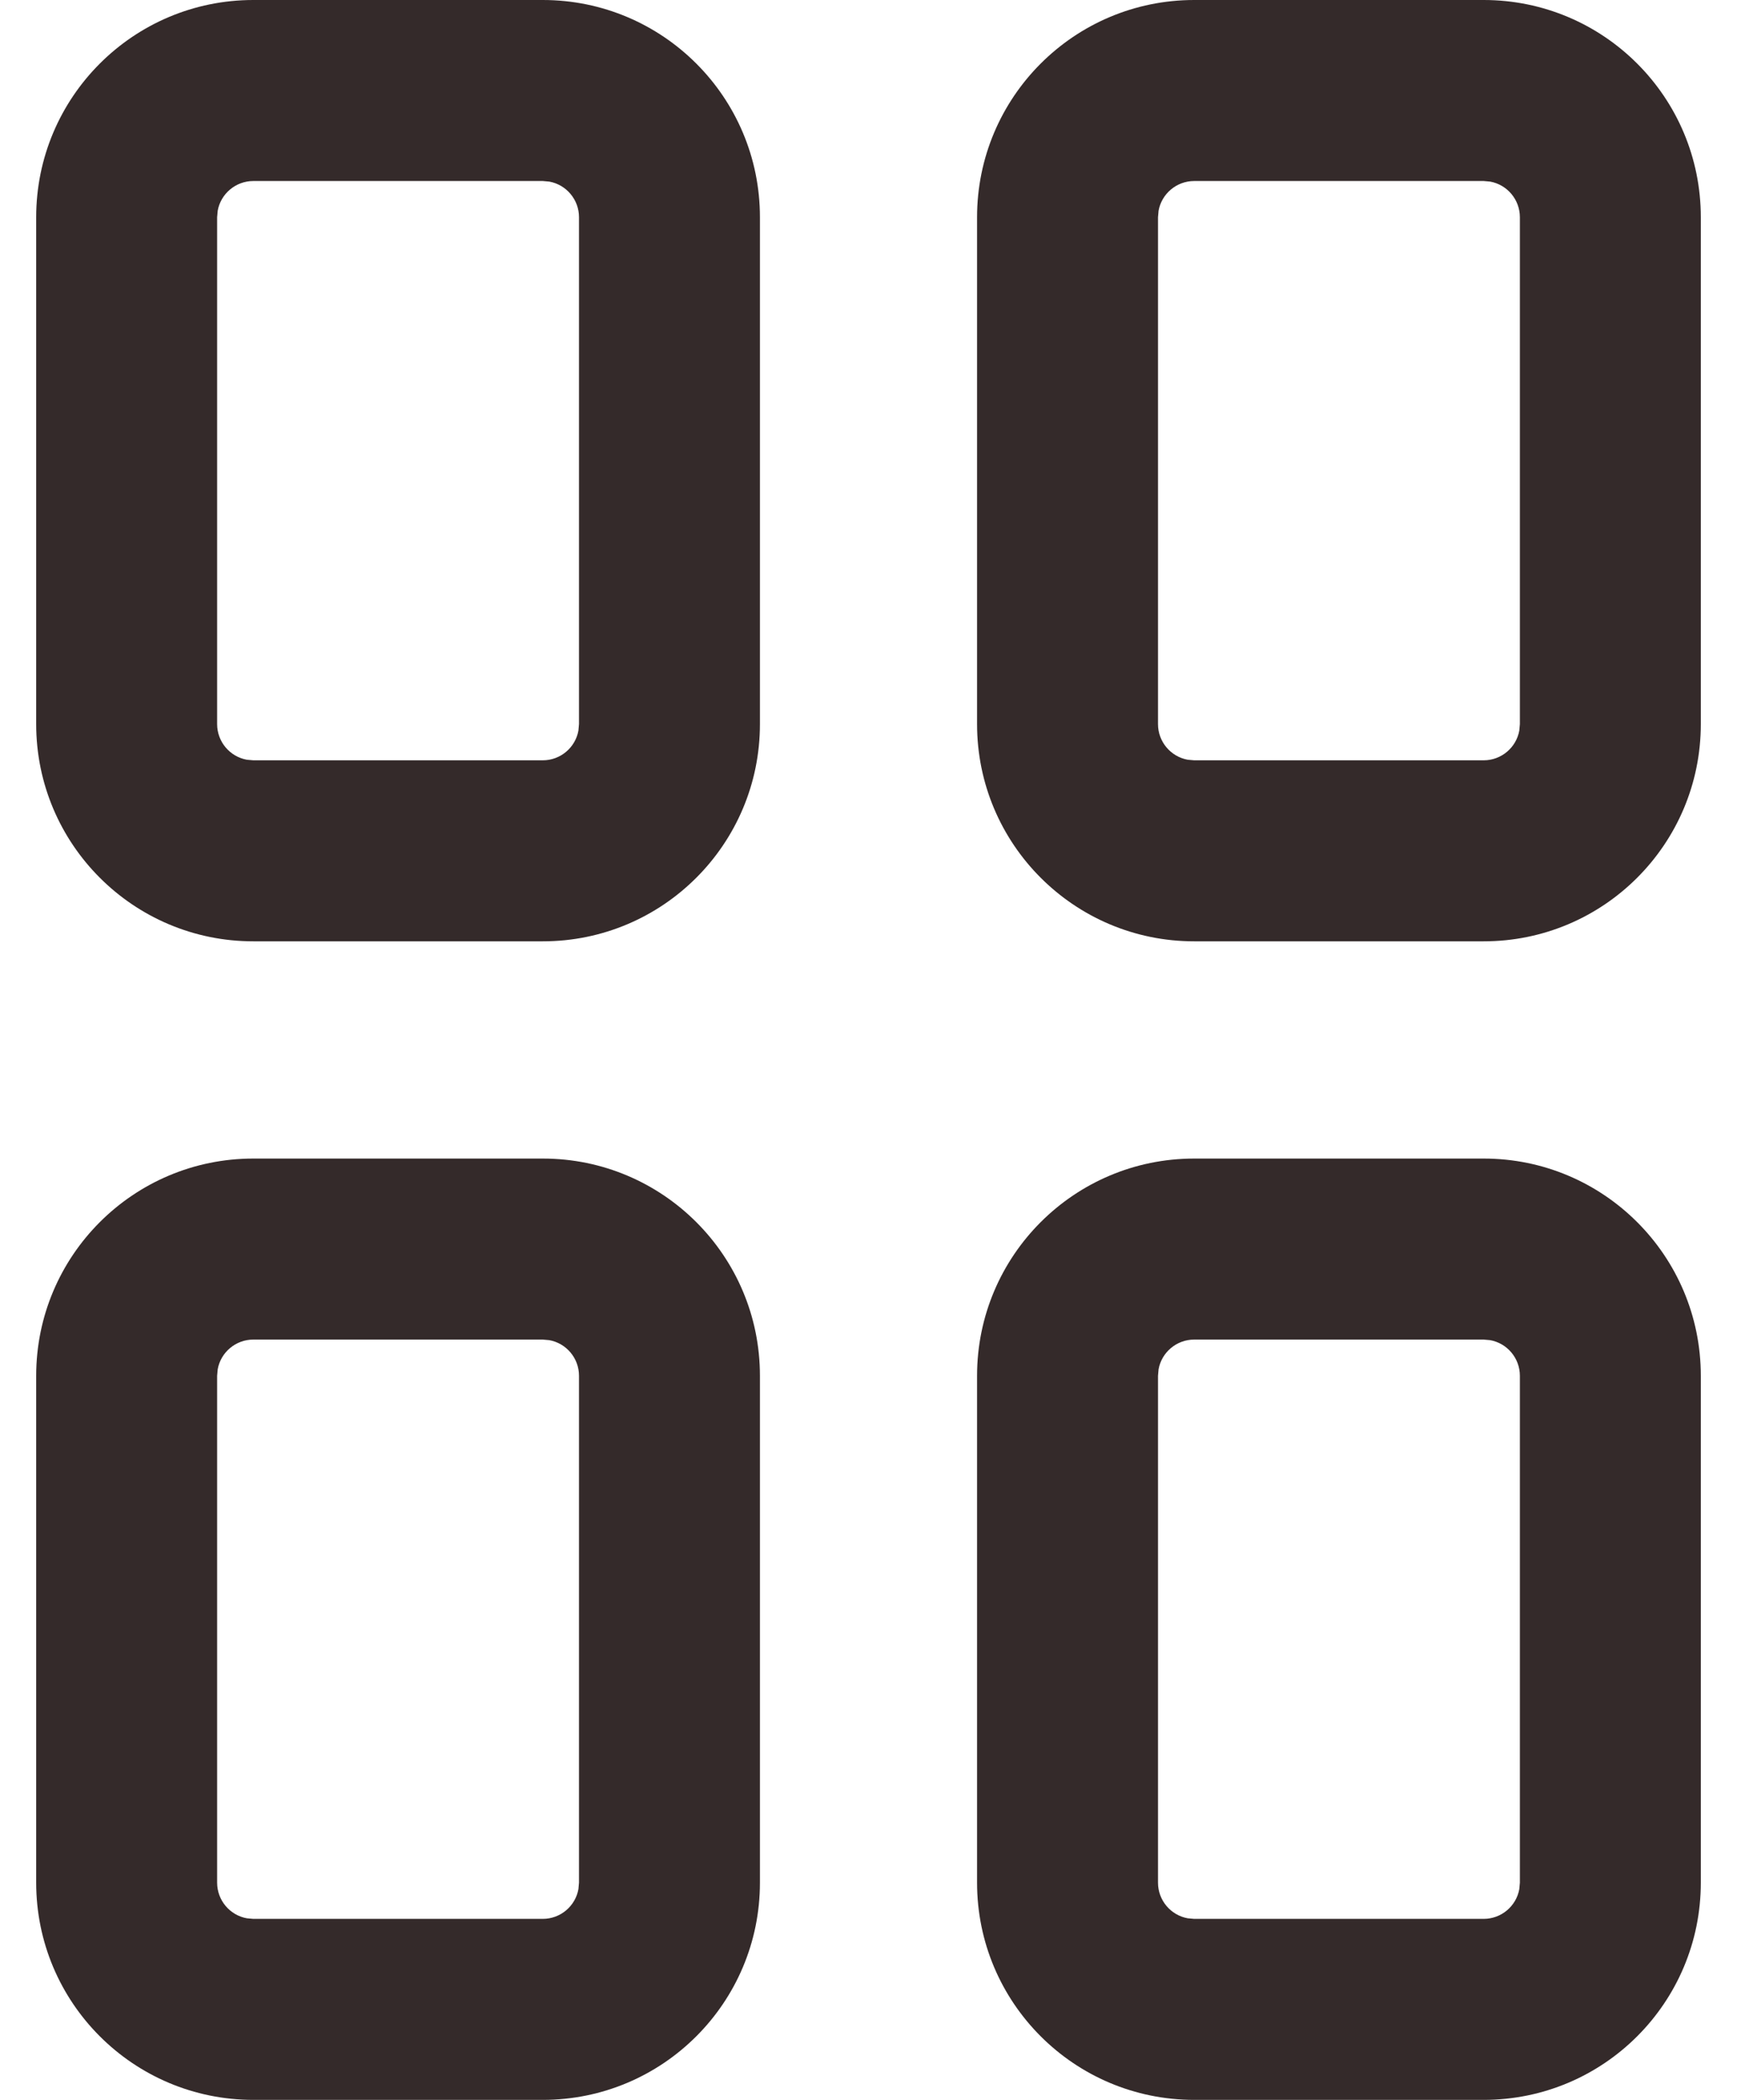 <svg width="24" height="29" viewBox="0 0 24 29" fill="none" xmlns="http://www.w3.org/2000/svg">
<path fill-rule="evenodd" clip-rule="evenodd" d="M7.5 0C9.157 0 10.5 1.343 10.5 3V10C10.5 11.657 9.157 13 7.5 13H3.5C1.843 13 0.5 11.657 0.5 10V3C0.5 1.343 1.843 0 3.5 0H7.5ZM7.5 2.5H3.5C3.255 2.5 3.05 2.677 3.008 2.91L3 3V10C3 10.245 3.177 10.45 3.41 10.492L3.5 10.5H7.5C7.745 10.5 7.95 10.323 7.992 10.09L8 10V3C8 2.755 7.823 2.55 7.59 2.508L7.5 2.5ZM7.5 16C9.157 16 10.5 17.343 10.5 19V26C10.5 27.657 9.157 29 7.5 29H3.5C1.843 29 0.5 27.657 0.5 26V19C0.5 17.343 1.843 16 3.5 16H7.5ZM7.5 18.5H3.5C3.255 18.5 3.05 18.677 3.008 18.91L3 19V26C3 26.245 3.177 26.45 3.41 26.492L3.5 26.5H7.5C7.745 26.5 7.95 26.323 7.992 26.09L8 26V19C8 18.755 7.823 18.55 7.59 18.508L7.5 18.5ZM23.5 3C23.5 1.343 22.157 0 20.5 0H16.5C14.843 0 13.5 1.343 13.5 3V10C13.5 11.657 14.843 13 16.5 13H20.5C22.157 13 23.5 11.657 23.5 10V3ZM16.5 2.5H20.5L20.59 2.508C20.823 2.55 21 2.755 21 3V10L20.992 10.09C20.95 10.323 20.745 10.5 20.5 10.5H16.5L16.41 10.492C16.177 10.45 16 10.245 16 10V3L16.008 2.91C16.05 2.677 16.255 2.5 16.5 2.5ZM20.5 16C22.157 16 23.5 17.343 23.5 19V26C23.5 27.657 22.157 29 20.5 29H16.5C14.843 29 13.5 27.657 13.5 26V19C13.5 17.343 14.843 16 16.5 16H20.5ZM20.5 18.5H16.5C16.255 18.5 16.05 18.677 16.008 18.91L16 19V26C16 26.245 16.177 26.45 16.41 26.492L16.5 26.5H20.5C20.745 26.5 20.95 26.323 20.992 26.09L21 26V19C21 18.755 20.823 18.55 20.59 18.508L20.5 18.5Z" fill="#342A2A"/>
</svg>
